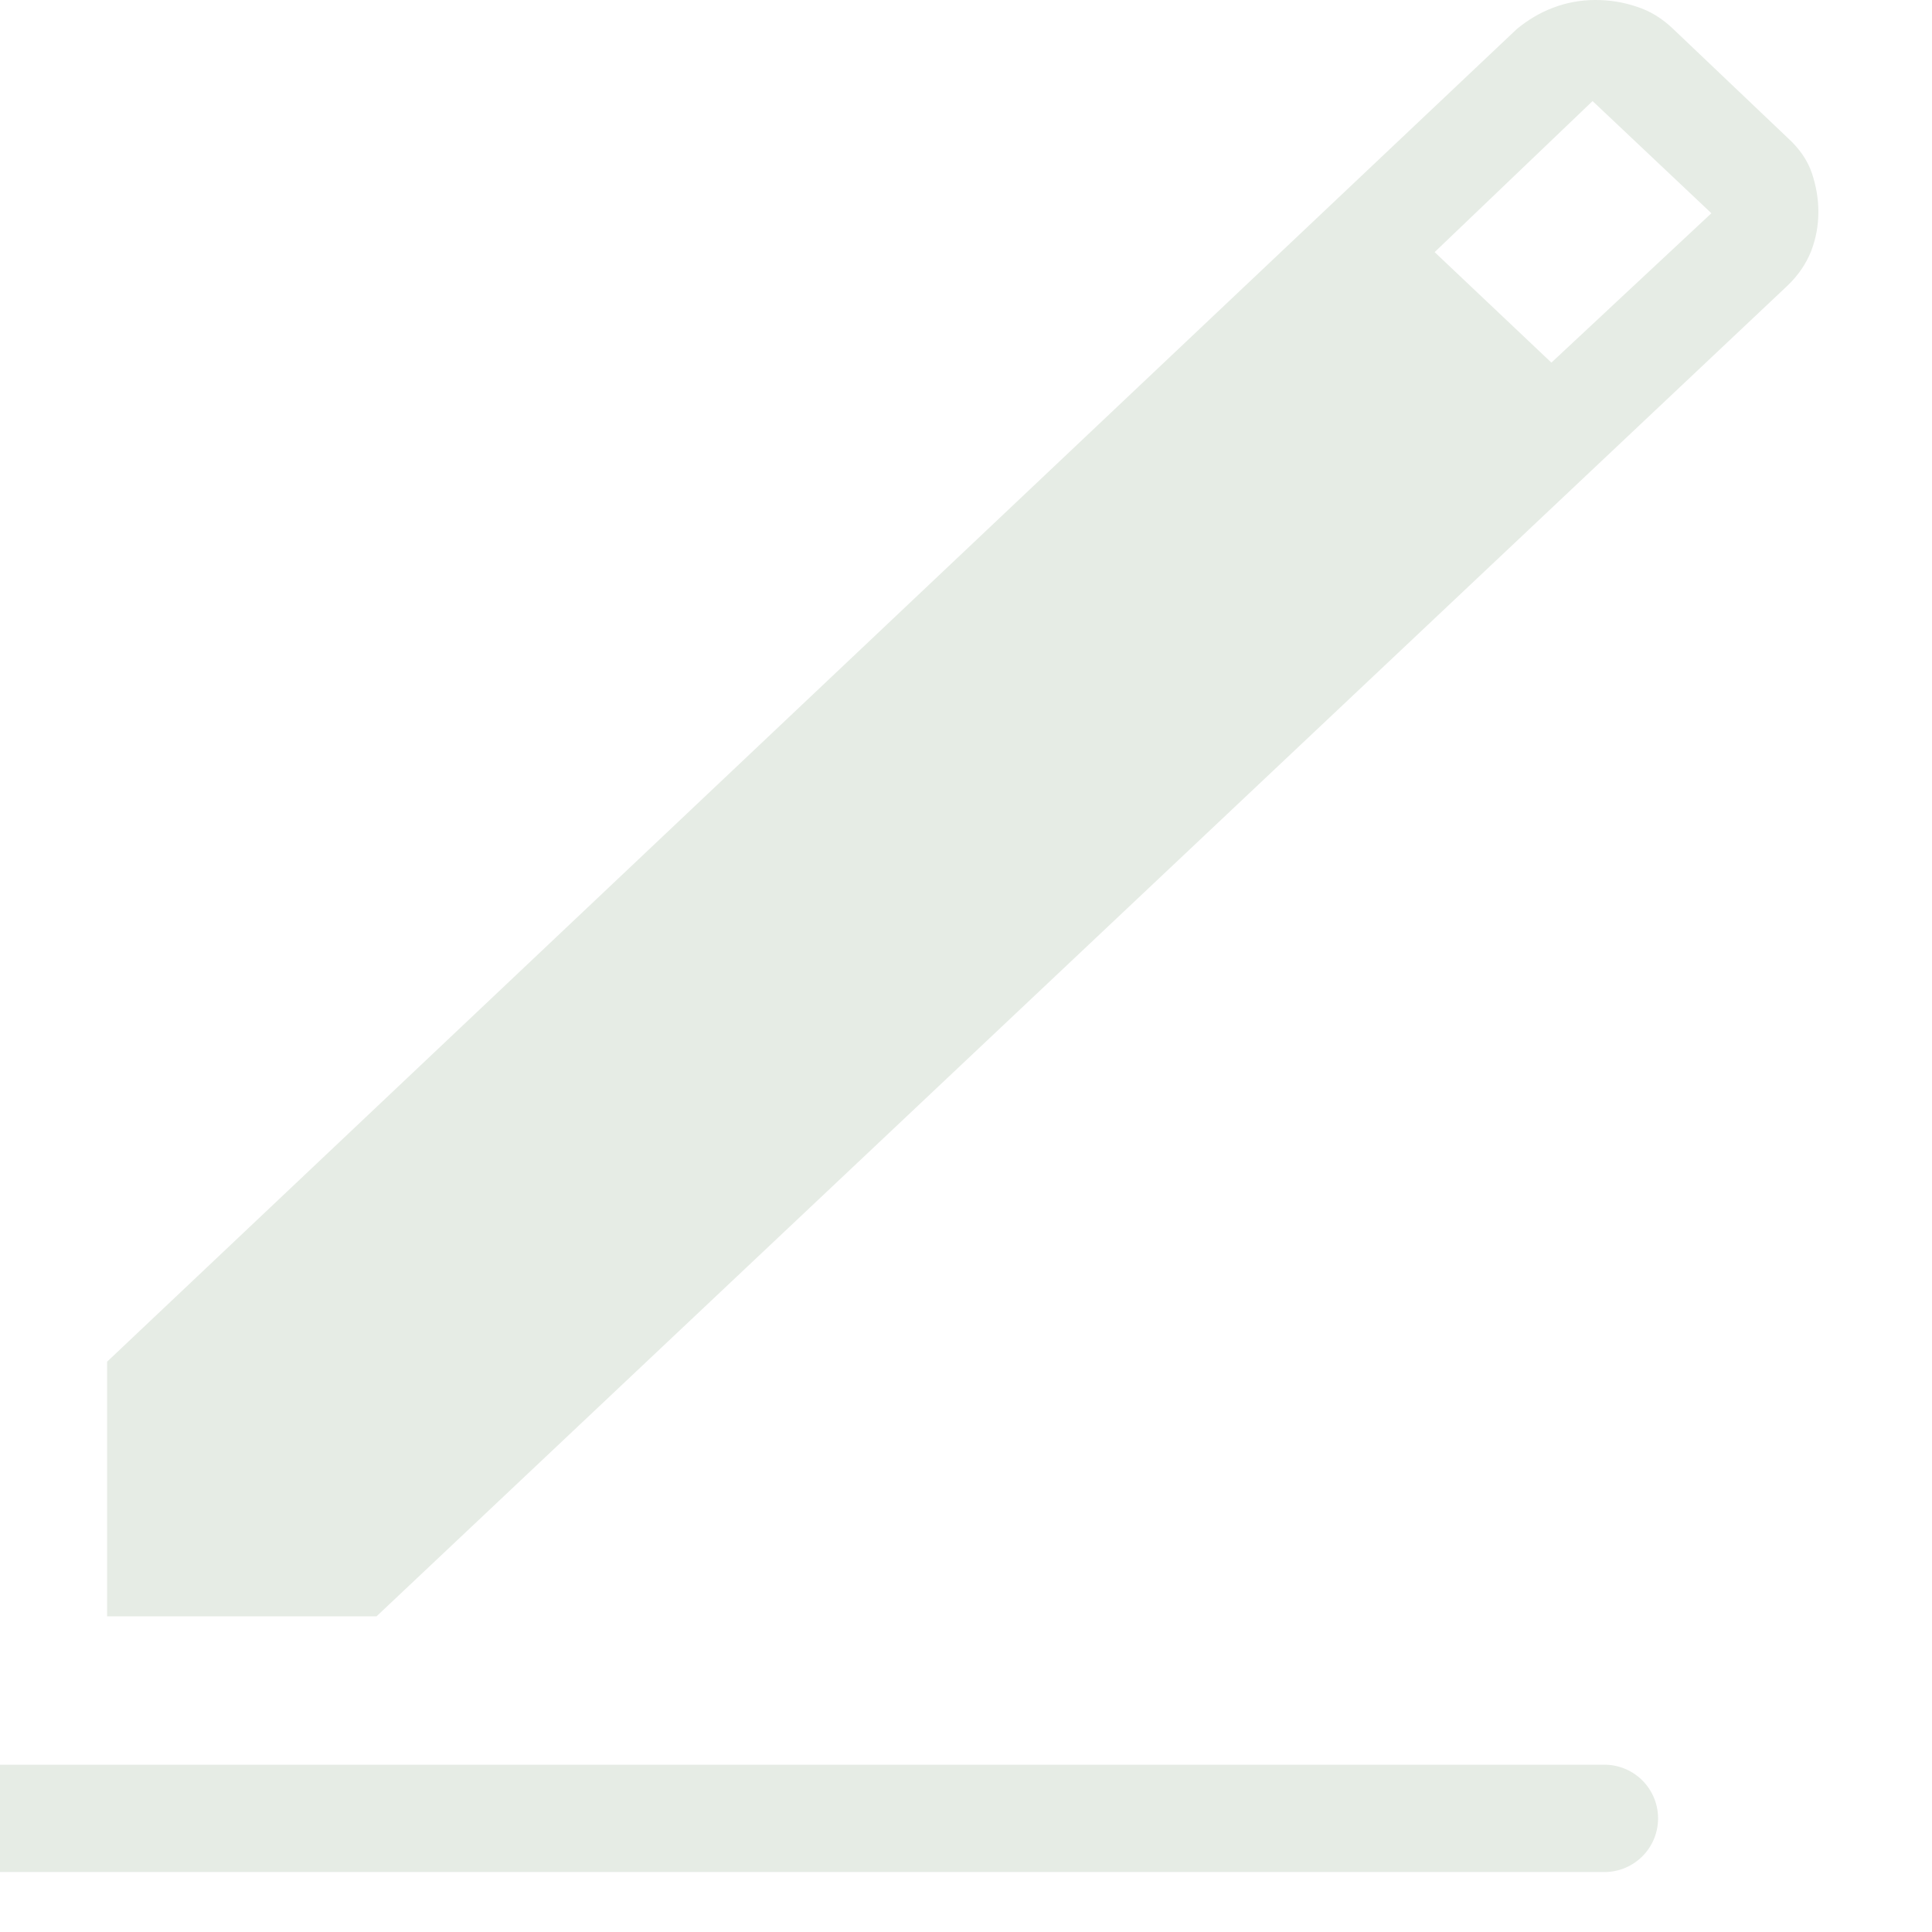 <svg width="16" height="16" viewBox="0 0 16 16" fill="none" xmlns="http://www.w3.org/2000/svg">
<g clip-path="url(#clip0_3241_3106)">
<path d="M0.887 13.386V11.277L12.561 0.241C12.653 0.165 12.753 0.105 12.862 0.064C12.972 0.022 13.086 0.001 13.205 1.26757e-05C13.324 -0.001 13.44 0.017 13.55 0.054C13.663 0.089 13.766 0.152 13.861 0.244L14.806 1.143C14.903 1.231 14.97 1.329 15.006 1.436C15.041 1.542 15.059 1.648 15.059 1.754C15.059 1.867 15.039 1.976 14.999 2.08C14.958 2.183 14.894 2.278 14.806 2.363L3.118 13.386H0.887ZM12.848 3.003L14.173 1.766L13.189 0.837L11.881 2.088L12.848 3.003Z" fill="#E6ECE5"/>
<path d="M0 15.059L13.287 15.059" stroke="#E6ECE5" stroke-width="0.889" stroke-linecap="round"/>
</g>
<defs>
<clipPath id="clip0_3241_3106">
<rect width="16" height="16" fill="white"/>
</clipPath>
</defs>
</svg>
